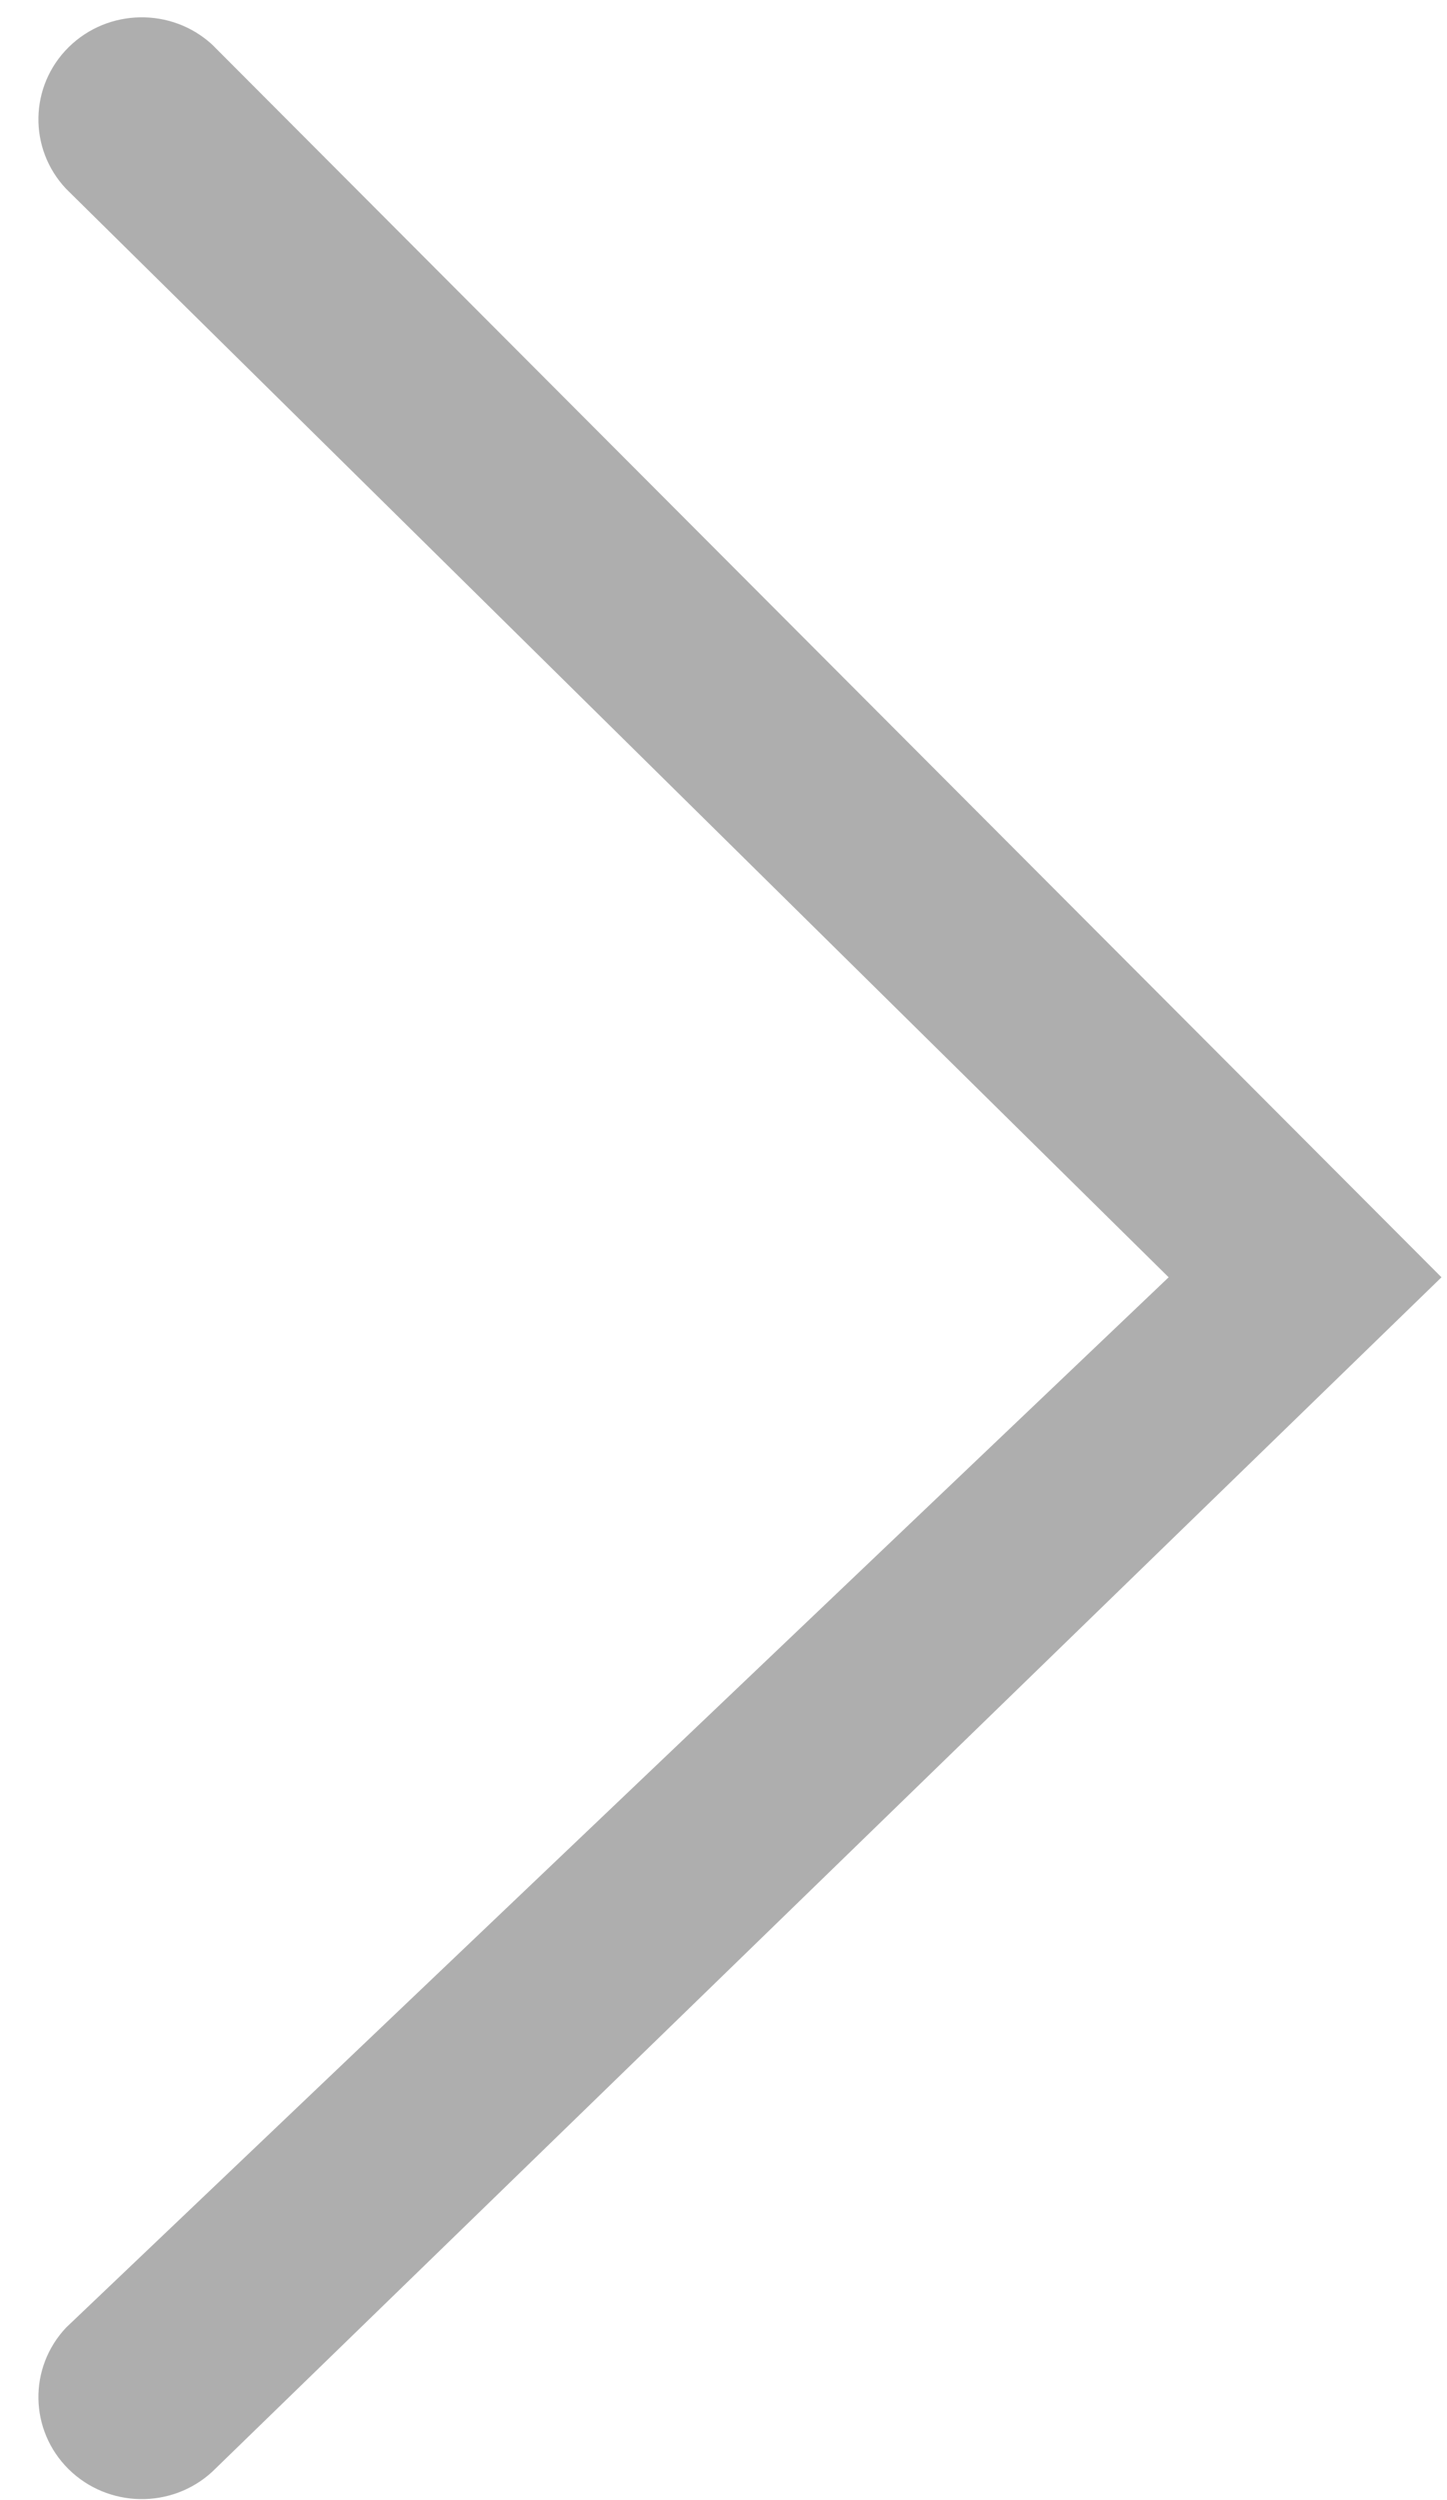 <?xml version="1.0" encoding="UTF-8"?>
<svg width="22px" height="38px" viewBox="0 0 22 38" version="1.1" xmlns="http://www.w3.org/2000/svg" xmlns:xlink="http://www.w3.org/1999/xlink">
    <!-- Generator: Sketch 50.2 (55047) - http://www.bohemiancoding.com/sketch -->
    <title>Shape</title>
    <desc>Created with Sketch.</desc>
    <defs></defs>
    <g id="v2" stroke="none" stroke-width="1" fill="none" fill-rule="evenodd" opacity="0.317">
        <g id="organize-copy-4" transform="translate(-1299, -881)" fill="#000000" fill-rule="nonzero">
            <g id="Group" transform="translate(1299, 881)">
                <g id="Shape">
                    <g>
                        <path d="M3.227,0.679 C2.608,0.11 1.643,0.127 1.044,0.717 C0.446,1.308 0.429,2.26 1.006,2.871 L17.768,19.414 L1.006,35.377 C0.429,35.988 0.446,36.94 1.044,37.531 C1.643,38.121 2.608,38.138 3.227,37.569 L21.916,19.414 L3.227,0.679 Z"></path>
                    </g>
                </g>
            </g>
        </g>
    </g>
</svg>